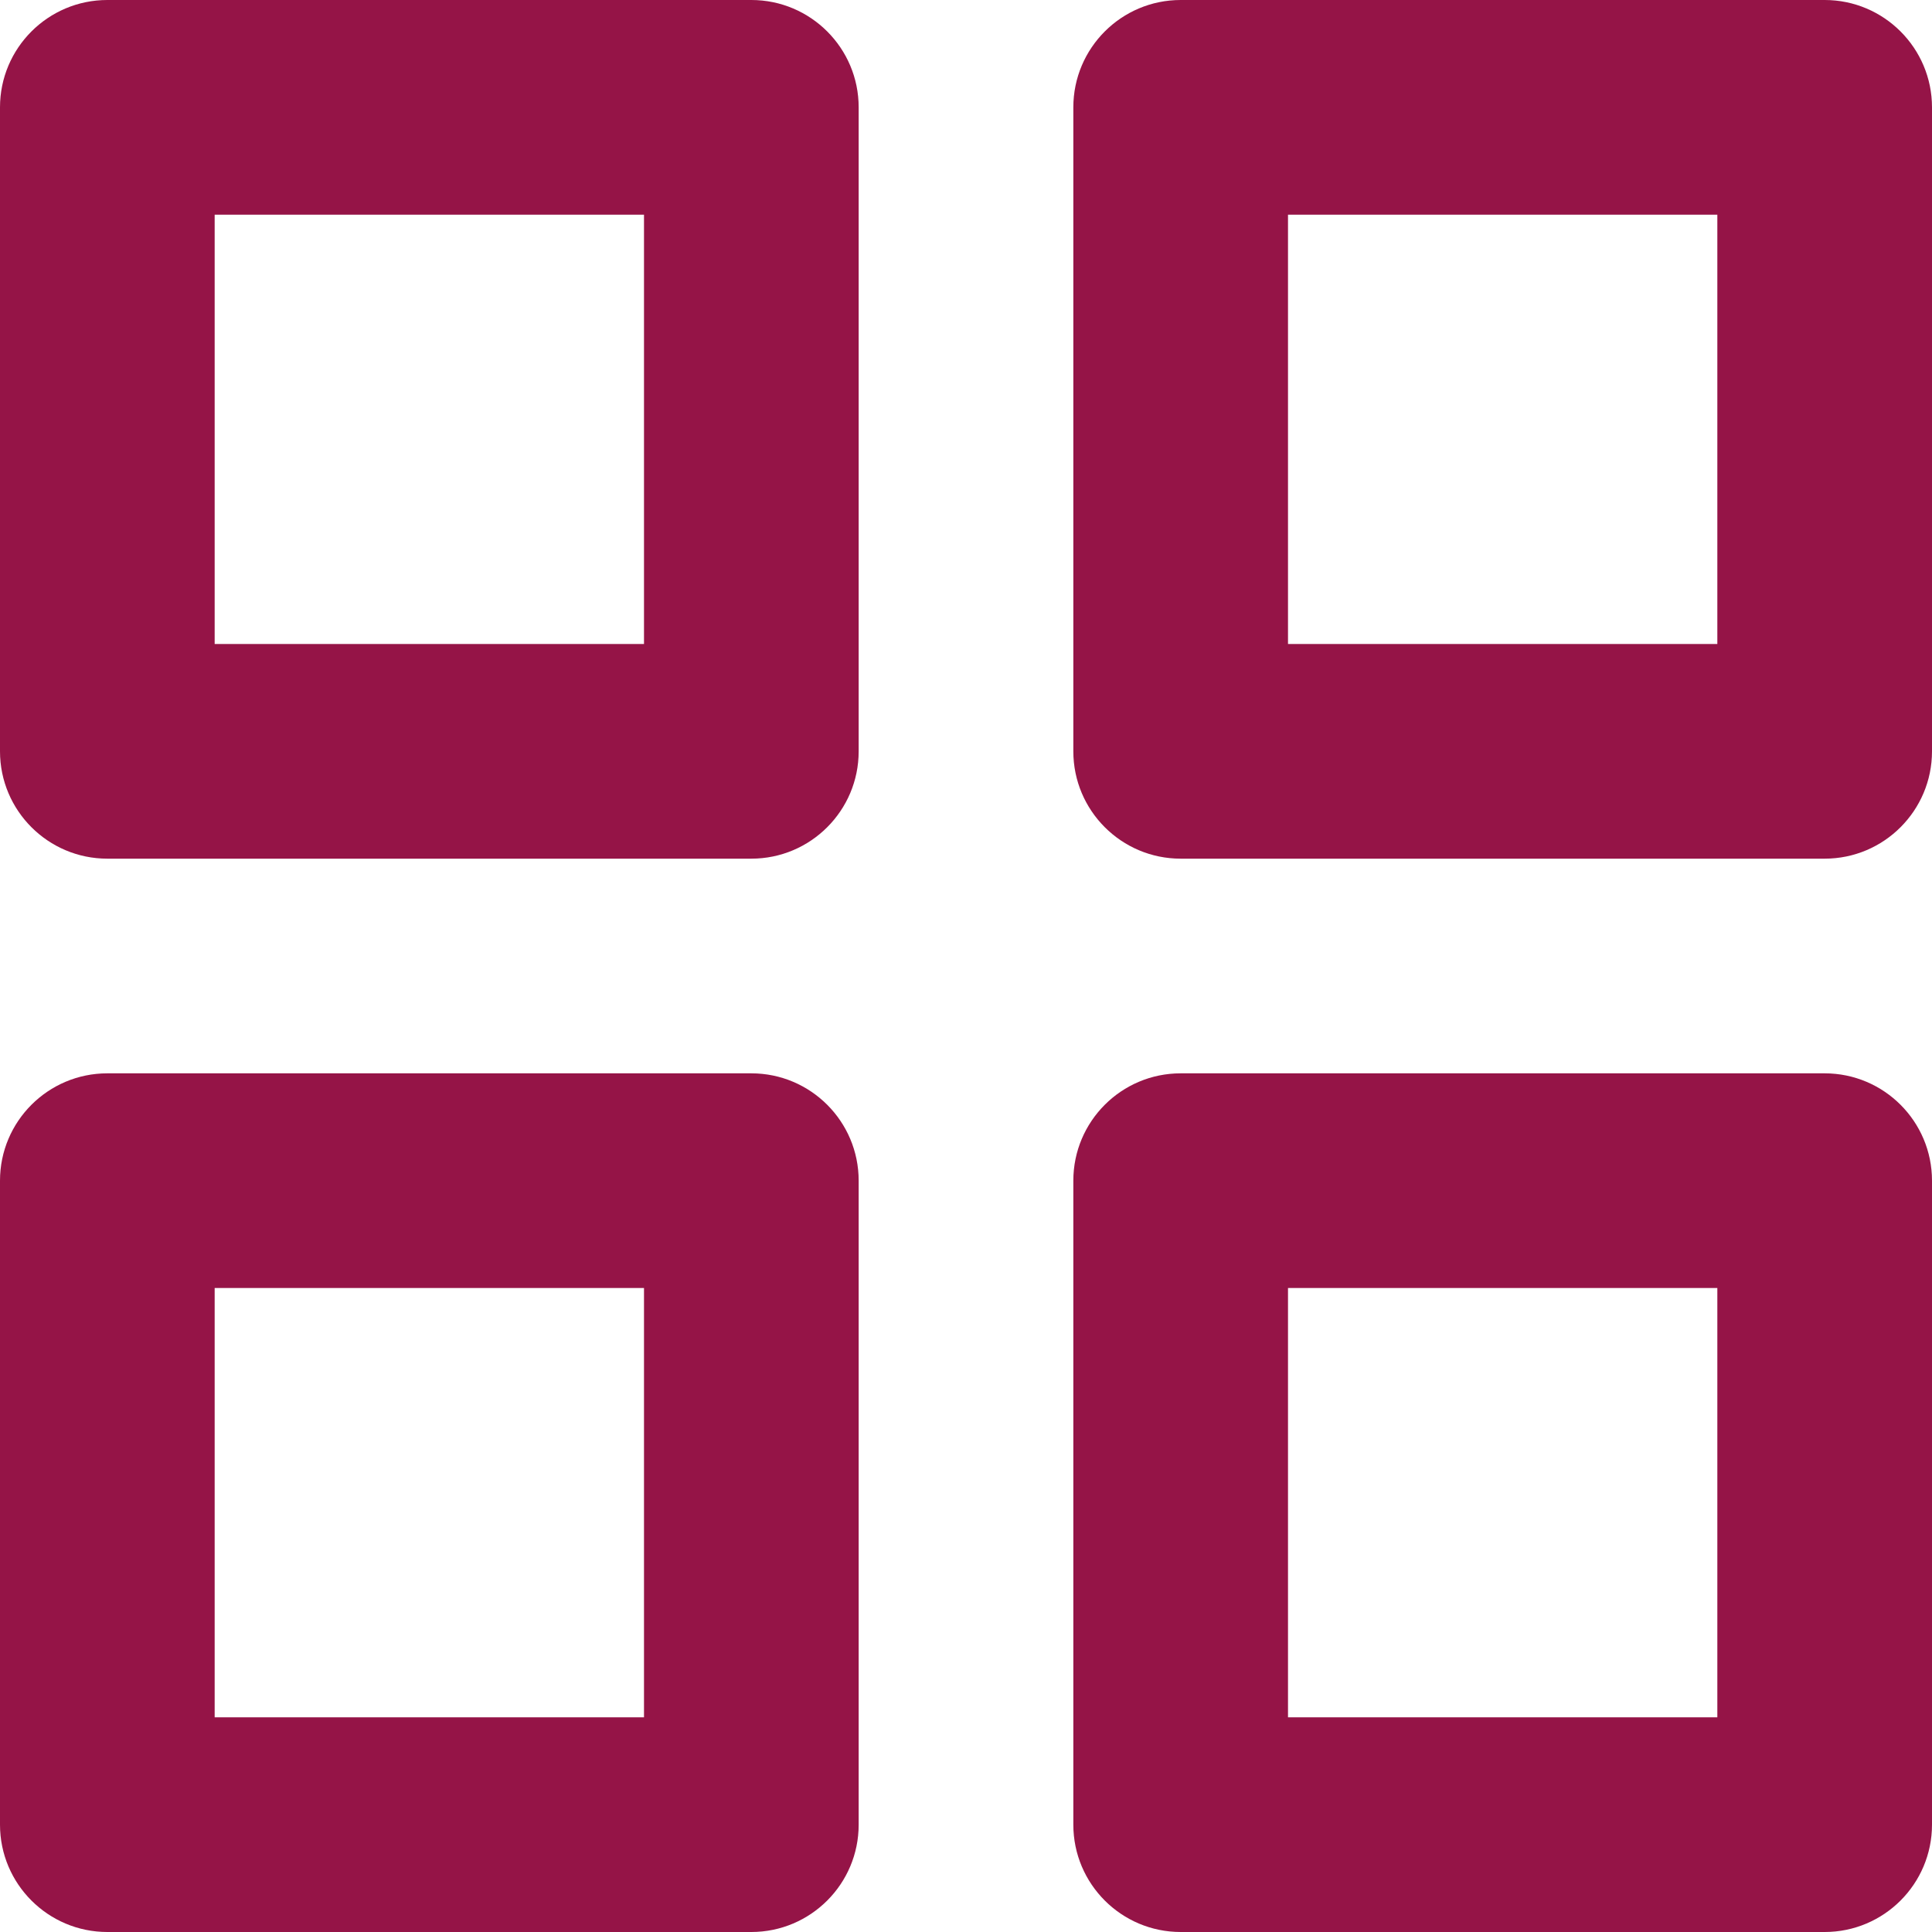 <svg width="18" height="18" viewBox="0 0 18 18" fill="none" xmlns="http://www.w3.org/2000/svg">
<path fill-rule="evenodd" clip-rule="evenodd" d="M0 1C0 0.448 0.448 0 1 0H7C7.552 0 8 0.448 8 1V7C8 7.552 7.552 8 7 8H1C0.448 8 0 7.552 0 7V1ZM2 6V2H6V6H2Z" fill="#951447"/>
<path fill-rule="evenodd" clip-rule="evenodd" d="M10 1C10 0.448 10.448 0 11 0H17C17.552 0 18 0.448 18 1V7C18 7.552 17.552 8 17 8H11C10.448 8 10 7.552 10 7V1ZM12 6V2H16V6H12Z" fill="#951447"/>
<path fill-rule="evenodd" clip-rule="evenodd" d="M11 10C10.448 10 10 10.448 10 11V17C10 17.552 10.448 18 11 18H17C17.552 18 18 17.552 18 17V11C18 10.448 17.552 10 17 10H11ZM12 12V16H16V12H12Z" fill="#951447"/>
<path fill-rule="evenodd" clip-rule="evenodd" d="M0 11C0 10.448 0.448 10 1 10H7C7.552 10 8 10.448 8 11V17C8 17.552 7.552 18 7 18H1C0.448 18 0 17.552 0 17V11ZM2 16V12H6V16H2Z" fill="#951447"/>
</svg>
